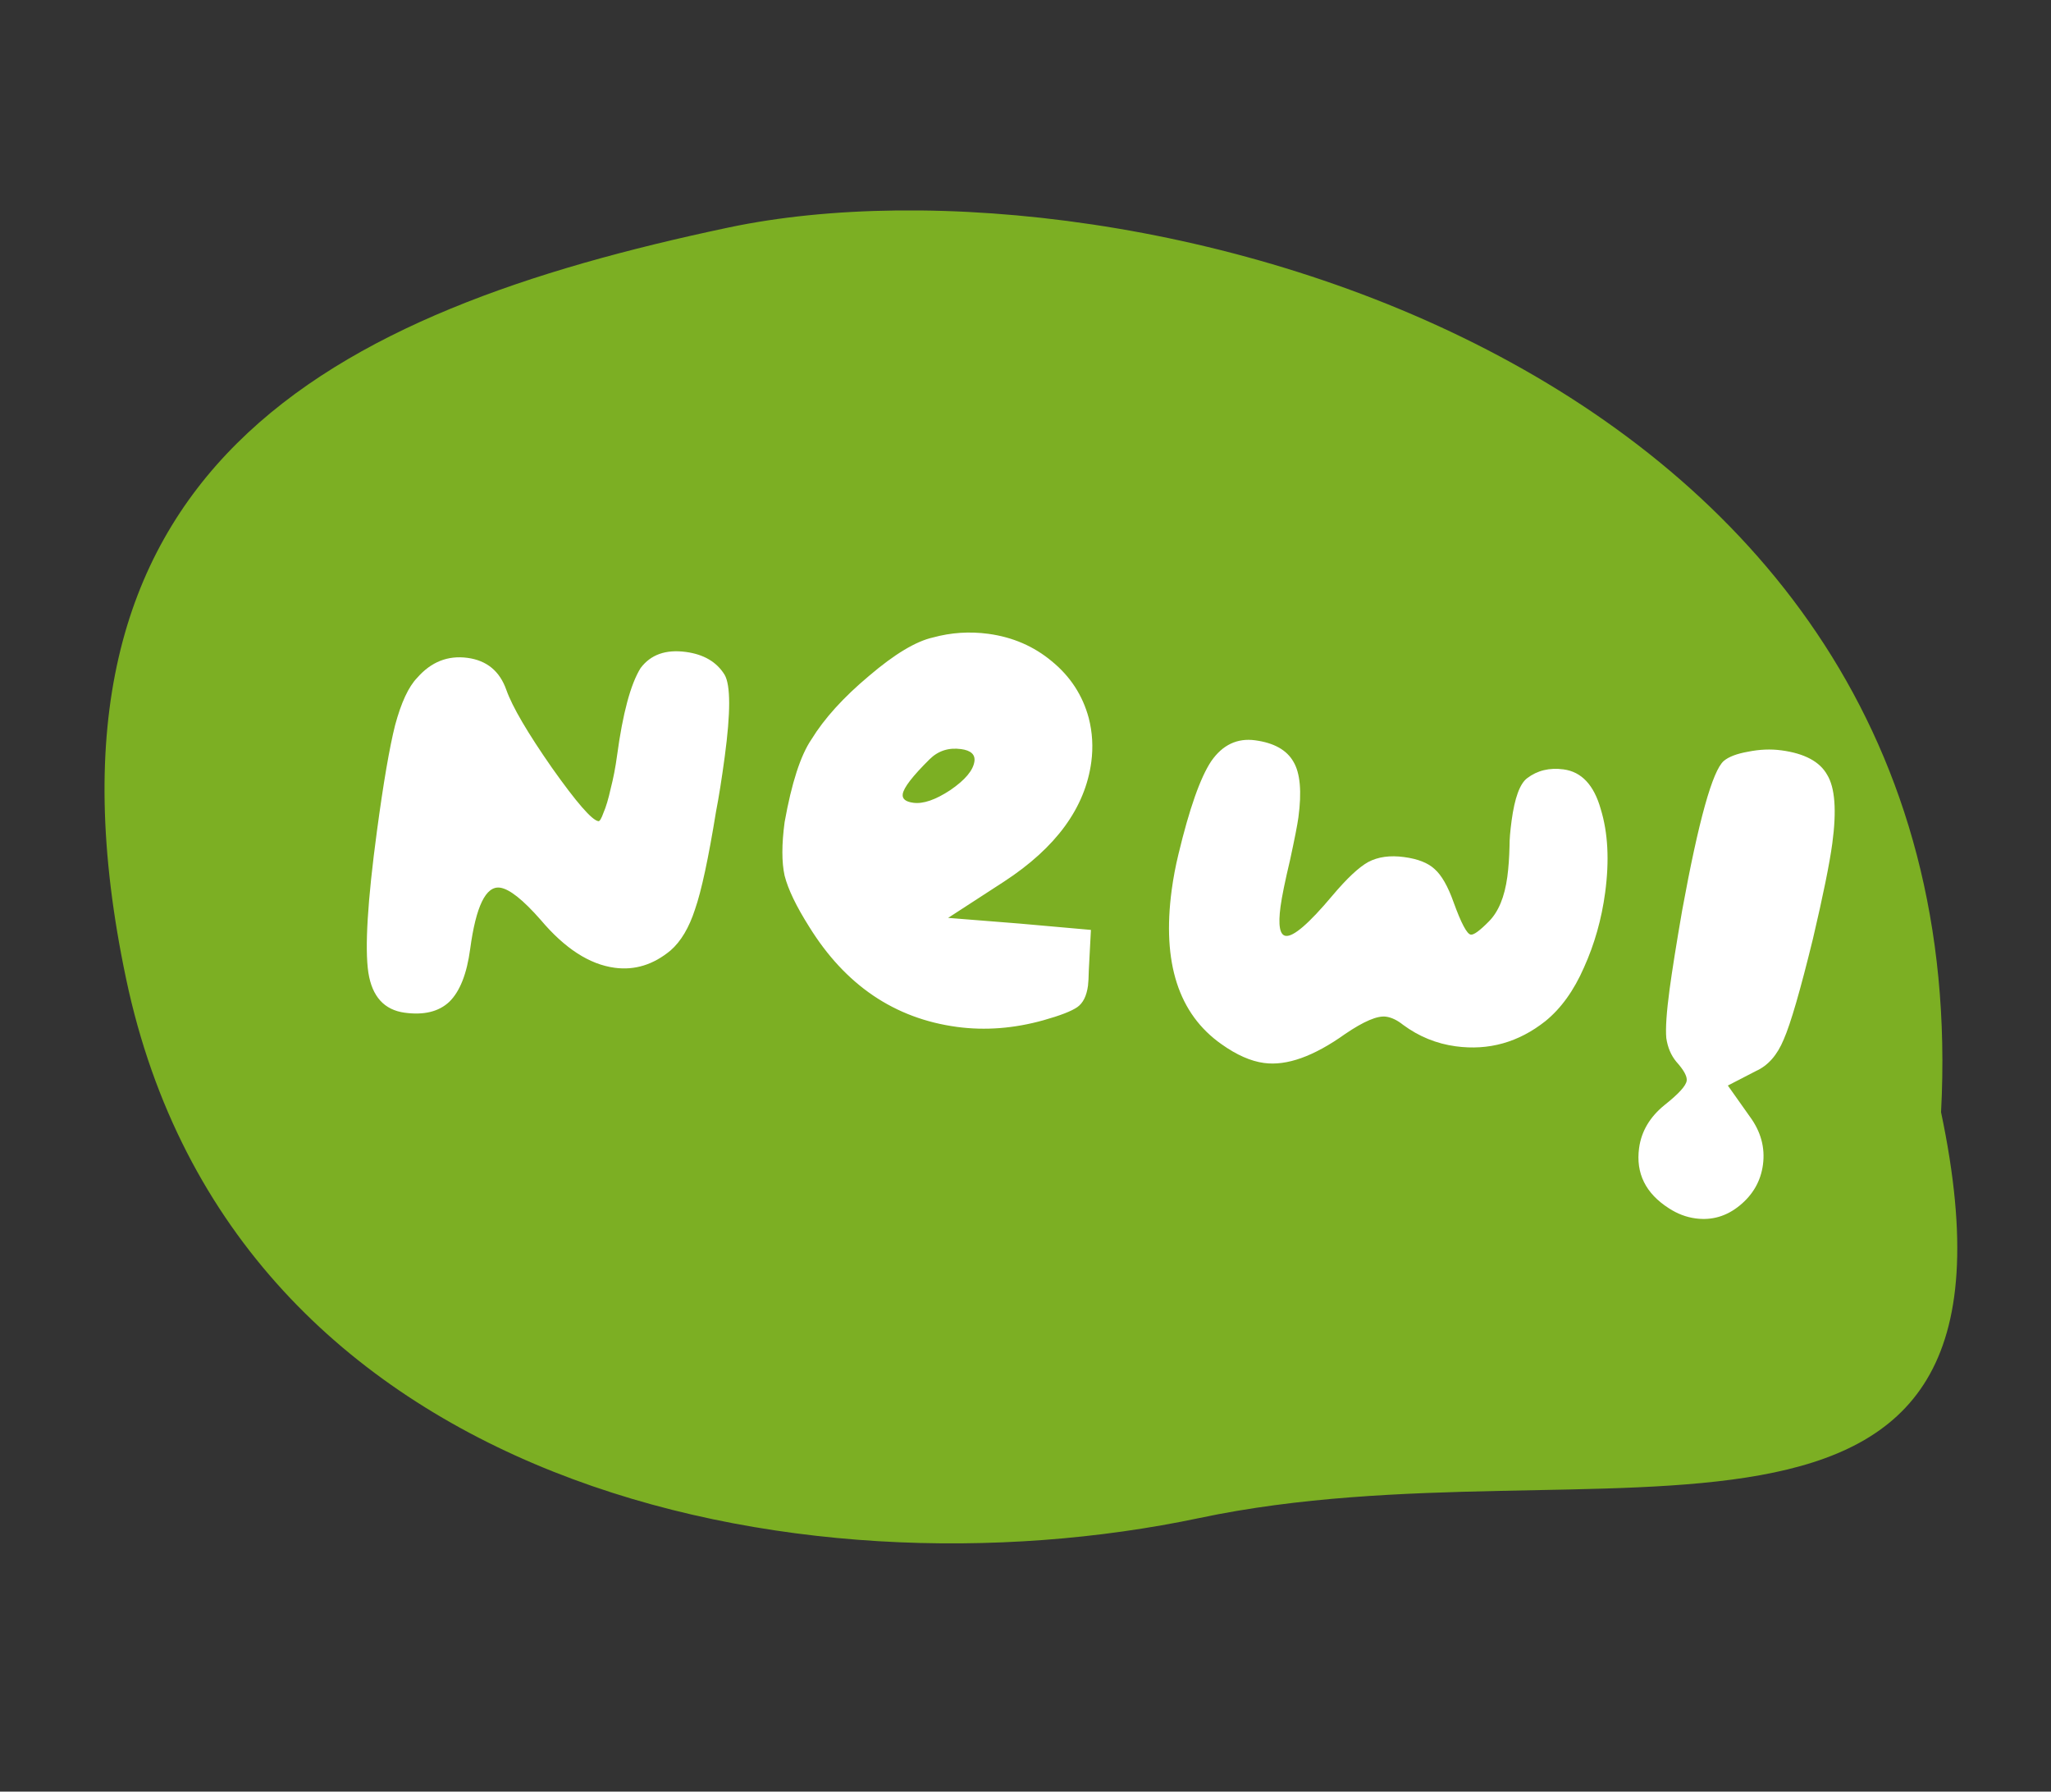 <svg width="79" height="69" viewBox="0 0 79 69" fill="none" xmlns="http://www.w3.org/2000/svg">
<rect x="0" y="0" width="79" height="69" fill="#333333" stroke="none"/>
<path d="M74.765 42.834C78.919 62.517 61.584 55.215 46.201 58.462C30.818 61.709 9.012 57.382 4.858 37.7C0.703 18.017 12.68 12.009 28.063 8.762C43.446 5.515 76.299 13.874 74.765 42.834Z" fill="#7CAF23"/>
<path d="M24.674 25.729C25.063 25.211 25.644 25.004 26.419 25.108C27.111 25.201 27.608 25.495 27.911 25.988C28.142 26.389 28.144 27.437 27.916 29.135C27.798 30.008 27.686 30.715 27.58 31.254C27.287 33.06 27.017 34.315 26.771 35.02C26.542 35.728 26.228 36.256 25.828 36.605C25.167 37.153 24.45 37.376 23.675 37.271C22.703 37.141 21.754 36.526 20.828 35.429C20.144 34.649 19.621 34.235 19.259 34.186C18.715 34.113 18.332 34.9 18.11 36.548C17.982 37.504 17.715 38.181 17.309 38.579C16.905 38.961 16.332 39.102 15.591 39.002C14.8 38.896 14.332 38.38 14.188 37.455C14.047 36.513 14.156 34.699 14.518 32.013C14.768 30.151 15.002 28.79 15.218 27.93C15.453 27.056 15.736 26.448 16.067 26.106C16.603 25.491 17.25 25.234 18.008 25.336C18.75 25.436 19.248 25.846 19.503 26.569C19.734 27.221 20.321 28.222 21.263 29.574C22.208 30.909 22.803 31.593 23.051 31.626C23.1 31.633 23.165 31.524 23.245 31.3C23.342 31.078 23.434 30.771 23.52 30.381C23.625 29.975 23.707 29.55 23.767 29.105C23.987 27.474 24.289 26.349 24.674 25.729ZM37.533 29.321C37.568 29.058 37.396 28.9 37.017 28.849C36.54 28.785 36.136 28.915 35.807 29.24C35.15 29.89 34.804 30.338 34.771 30.585C34.746 30.767 34.882 30.877 35.179 30.917C35.558 30.968 36.033 30.805 36.604 30.429C37.176 30.037 37.486 29.667 37.533 29.321ZM35.935 24.551C36.632 24.36 37.343 24.313 38.068 24.41C39.007 24.537 39.823 24.89 40.517 25.47C41.227 26.052 41.7 26.778 41.935 27.649C42.078 28.205 42.111 28.771 42.034 29.348C41.797 31.111 40.676 32.646 38.671 33.954L36.52 35.35L39.259 35.568L42.02 35.813L41.94 37.338C41.933 37.639 41.922 37.847 41.907 37.962C41.853 38.358 41.716 38.633 41.494 38.788C41.272 38.942 40.838 39.111 40.193 39.292C39.059 39.609 37.949 39.695 36.861 39.549C34.456 39.225 32.557 37.938 31.165 35.687C30.667 34.899 30.353 34.244 30.221 33.723C30.107 33.204 30.107 32.517 30.222 31.66C30.492 30.152 30.836 29.091 31.254 28.477C31.749 27.671 32.487 26.856 33.471 26.032C34.456 25.191 35.278 24.698 35.935 24.551ZM58.821 29.971C59.214 29.671 59.682 29.558 60.226 29.631C60.918 29.724 61.395 30.233 61.656 31.157C61.936 32.067 61.993 33.14 61.827 34.376C61.69 35.398 61.418 36.36 61.011 37.261C60.623 38.148 60.128 38.837 59.526 39.326C58.493 40.144 57.342 40.467 56.073 40.296C55.332 40.196 54.656 39.921 54.045 39.47C53.818 39.288 53.597 39.183 53.383 39.154C53.054 39.11 52.529 39.333 51.809 39.823C50.602 40.684 49.562 41.056 48.689 40.938C48.178 40.87 47.632 40.629 47.05 40.215C45.394 39.052 44.755 37.071 45.132 34.269C45.194 33.808 45.281 33.35 45.392 32.895C45.813 31.14 46.233 29.947 46.654 29.315C47.091 28.686 47.655 28.418 48.347 28.511C49.073 28.609 49.564 28.885 49.822 29.339C50.081 29.776 50.145 30.489 50.012 31.478C49.974 31.758 49.867 32.306 49.69 33.121C49.497 33.934 49.375 34.53 49.324 34.909C49.226 35.634 49.293 36.012 49.524 36.043C49.82 36.083 50.418 35.568 51.317 34.497C51.876 33.834 52.337 33.401 52.7 33.199C53.079 32.998 53.541 32.934 54.084 33.008C54.612 33.078 55.002 33.232 55.255 33.467C55.526 33.705 55.77 34.132 55.989 34.748C56.283 35.56 56.504 35.975 56.652 35.995C56.767 36.011 57 35.841 57.35 35.485C57.718 35.115 57.954 34.543 58.059 33.769C58.105 33.423 58.134 33.024 58.144 32.572C58.142 32.337 58.169 32.014 58.224 31.602C58.342 30.728 58.541 30.184 58.821 29.971ZM66.398 29.304C66.588 29.145 66.897 29.027 67.327 28.951C67.775 28.86 68.205 28.842 68.617 28.898C69.507 29.017 70.094 29.331 70.378 29.839C70.681 30.333 70.747 31.214 70.576 32.483C70.472 33.258 70.223 34.482 69.83 36.157C69.345 38.139 68.97 39.431 68.705 40.032C68.456 40.636 68.099 41.041 67.635 41.248L66.553 41.807L67.399 43.002C67.825 43.58 67.993 44.198 67.905 44.857C67.82 45.483 67.524 46.005 67.014 46.424C66.505 46.842 65.938 47.008 65.311 46.924C64.949 46.876 64.606 46.745 64.282 46.534C63.386 45.961 63.003 45.188 63.134 44.215C63.221 43.573 63.546 43.021 64.112 42.56C64.656 42.13 64.942 41.816 64.968 41.619C64.99 41.454 64.856 41.209 64.564 40.885C64.362 40.639 64.235 40.337 64.182 39.978C64.149 39.604 64.191 38.981 64.308 38.107C64.406 37.382 64.568 36.364 64.795 35.052C65.427 31.598 65.962 29.681 66.398 29.304Z" fill="white"/>
</svg>
